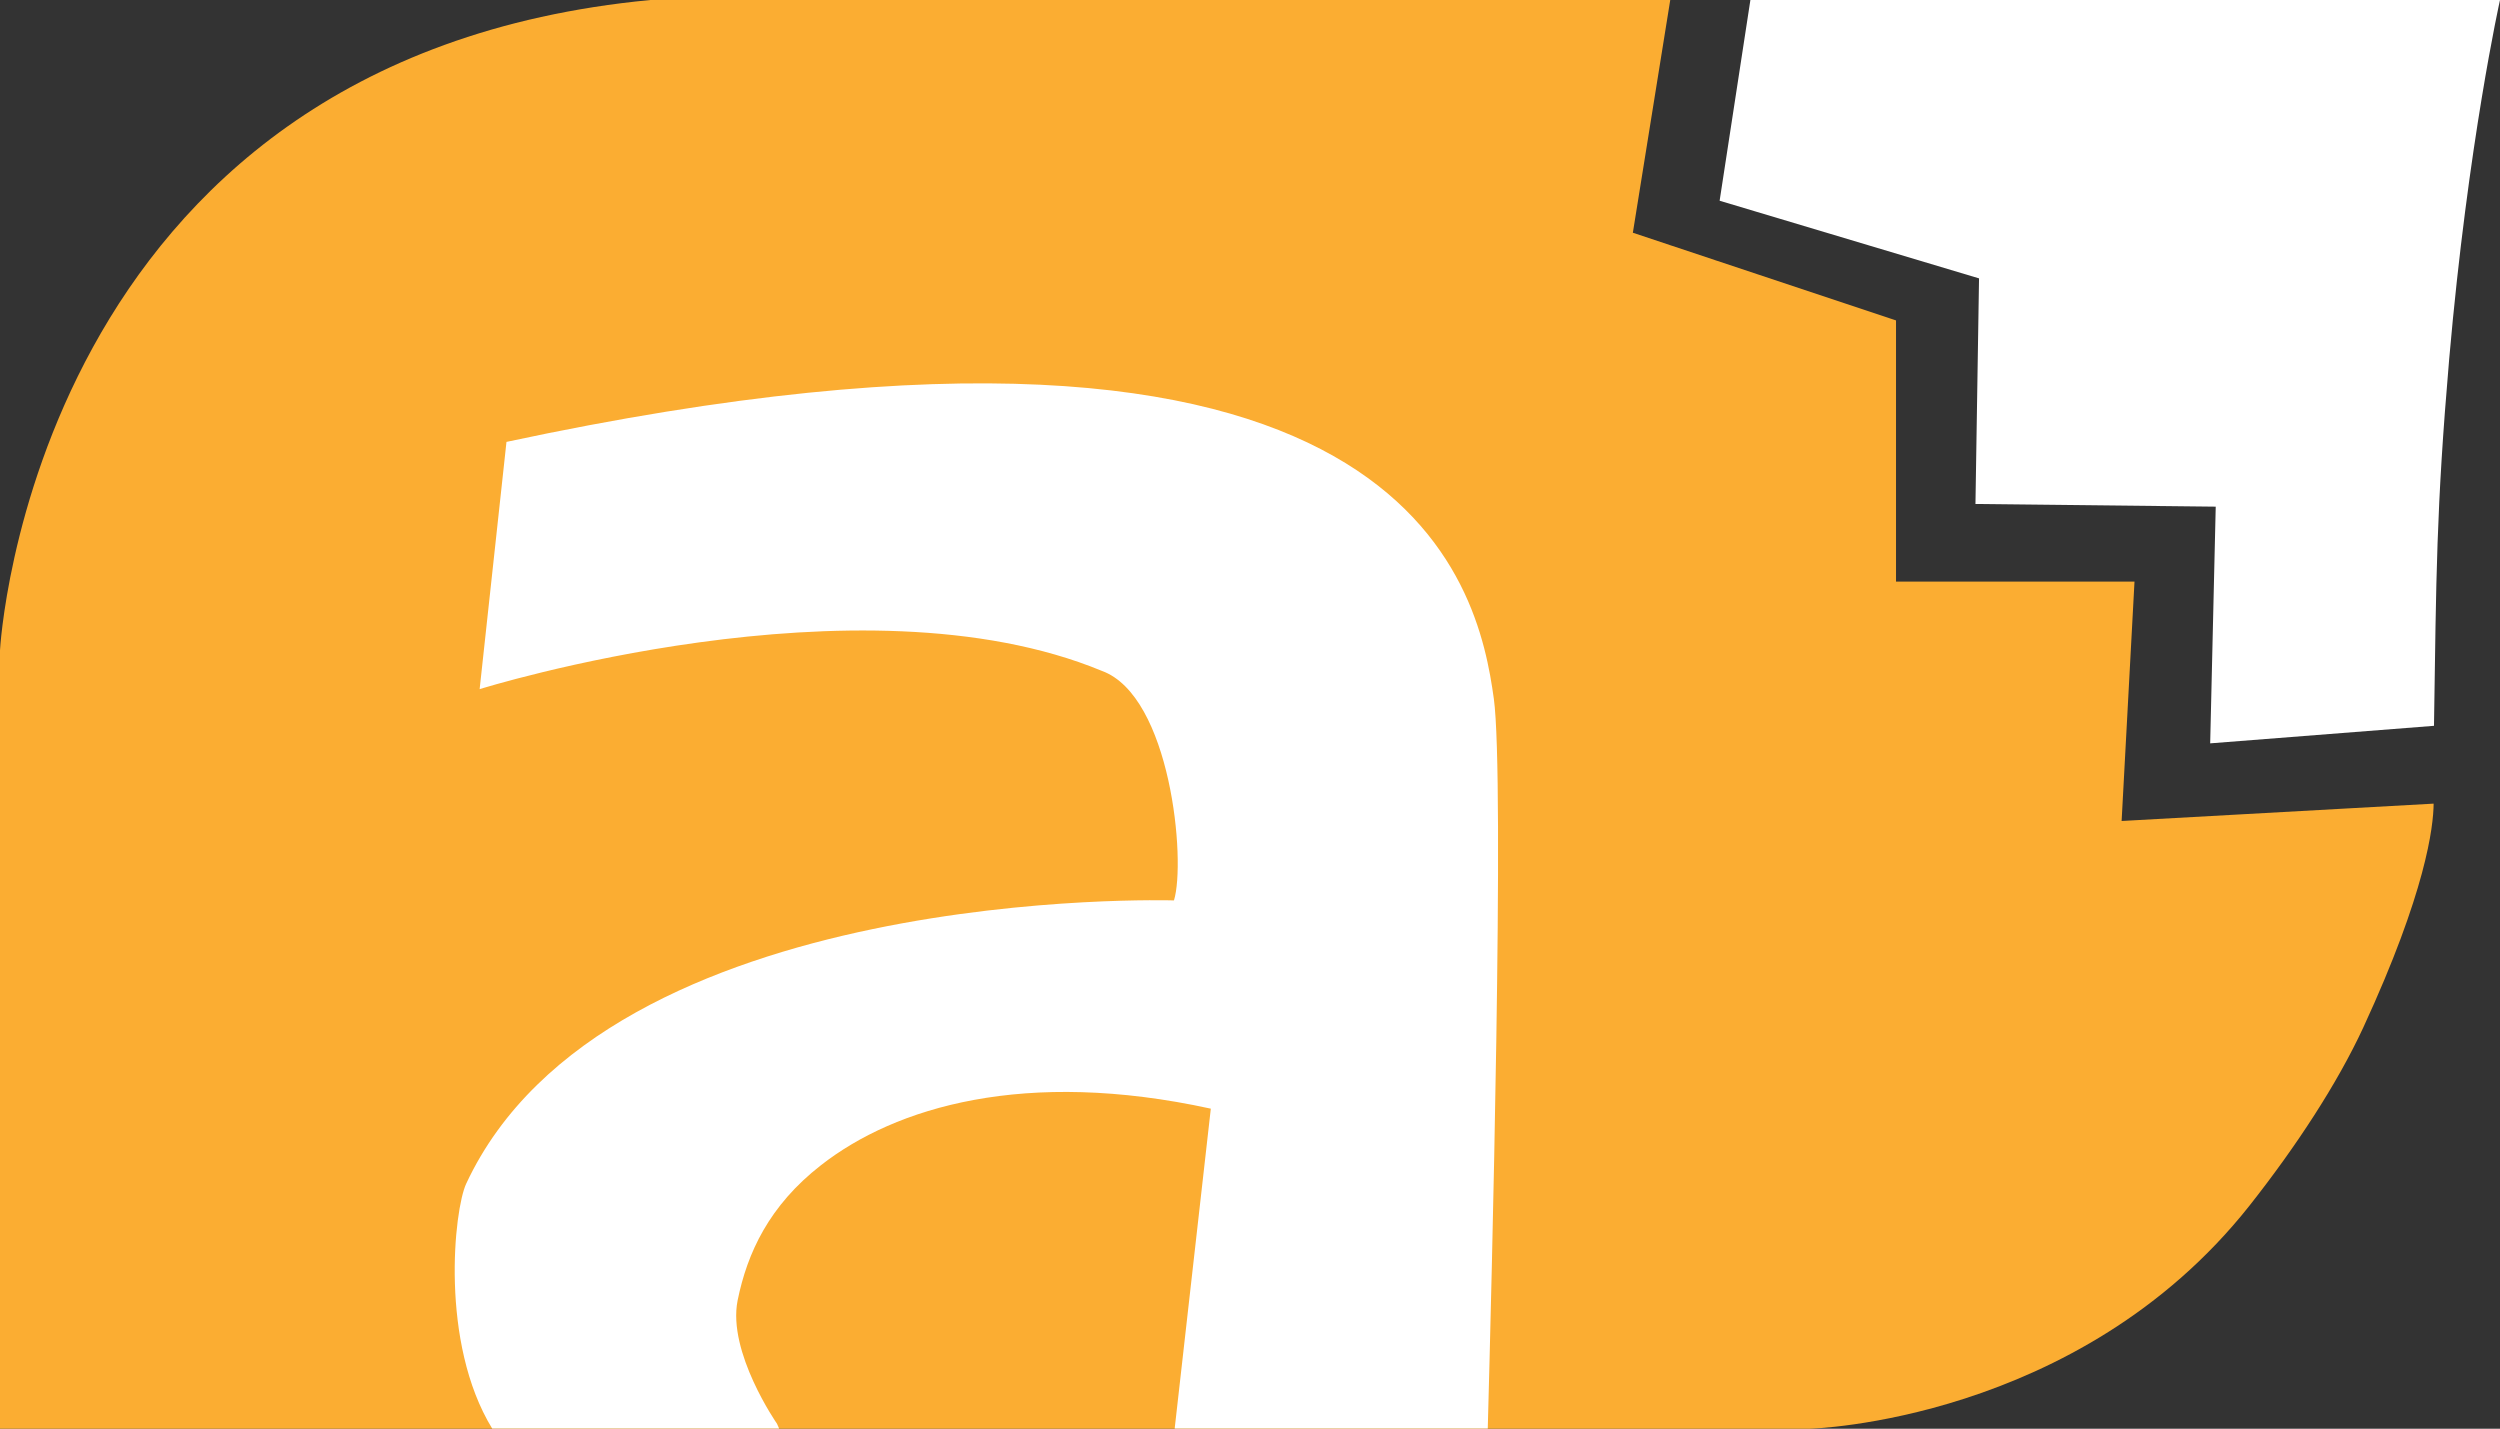 <?xml version="1.0" encoding="utf-8"?>
<!-- Generator: Adobe Illustrator 23.0.3, SVG Export Plug-In . SVG Version: 6.00 Build 0)  -->
<svg version="1.1" xmlns="http://www.w3.org/2000/svg" xmlns:xlink="http://www.w3.org/1999/xlink" x="0px" y="0px"
	 viewBox="0 0 1397.4 798.6" style="enable-background:new 0 0 1397.4 798.6;" xml:space="preserve">
<rect x="0" y="0" width="1397.4" height="798.6" fill="#333333" stroke="none"/>
<style type="text/css">
	.st0{fill:#FFFFFF;}
	.st1{fill:#FBAD32;}
</style>
<g id="Layer_1">
	<title>furaffinity2</title>
	<path class="st0" d="M978.4,0l-17.2,112.2l145,43.4l-2,126.1l134.3,1.5l-3.1,132.3l125.1-9.8c1.3-83.5,1.2-120.3,8.5-205.1
		C1379.6,79.5,1397.4,0,1397.4,0H978.4z"/>
	<path class="st1" d="M1185.9,458.9l7.2-133.8h-133.3v-146l-147.1-49L933.6,0H363.5C17.3,33,0,363.5,0,363.5v435.1h1011.4
		c0,0,150.1-3.6,245.9-124.6c26.2-33.2,49.1-68.2,63.7-99.7c35-75.8,39.2-112.2,39.3-125.1L1185.9,458.9z"/>
</g>
<g id="Layer_2">
	<path class="st0" d="M283.1,247l-15,138.2c0,0,212-66.4,347.8-10.2c38.5,14,47.1,106.2,40.3,128.3c0,0-317-10.1-395.6,158.3
		c-6.8,14.5-14.9,88.8,14.5,136.9h160.4l-1.2-2.7c0,0-27.8-40-22-68.9c5.4-26.6,17.6-53,46.6-75.6c41.6-32.5,114-54.3,217.9-31.6
		l-20.2,178.8h175c2.1-78.2,9.5-363.4,3.4-407.9C826.4,328.4,788.6,138.8,283.1,247z"/>
</g>
</svg>
